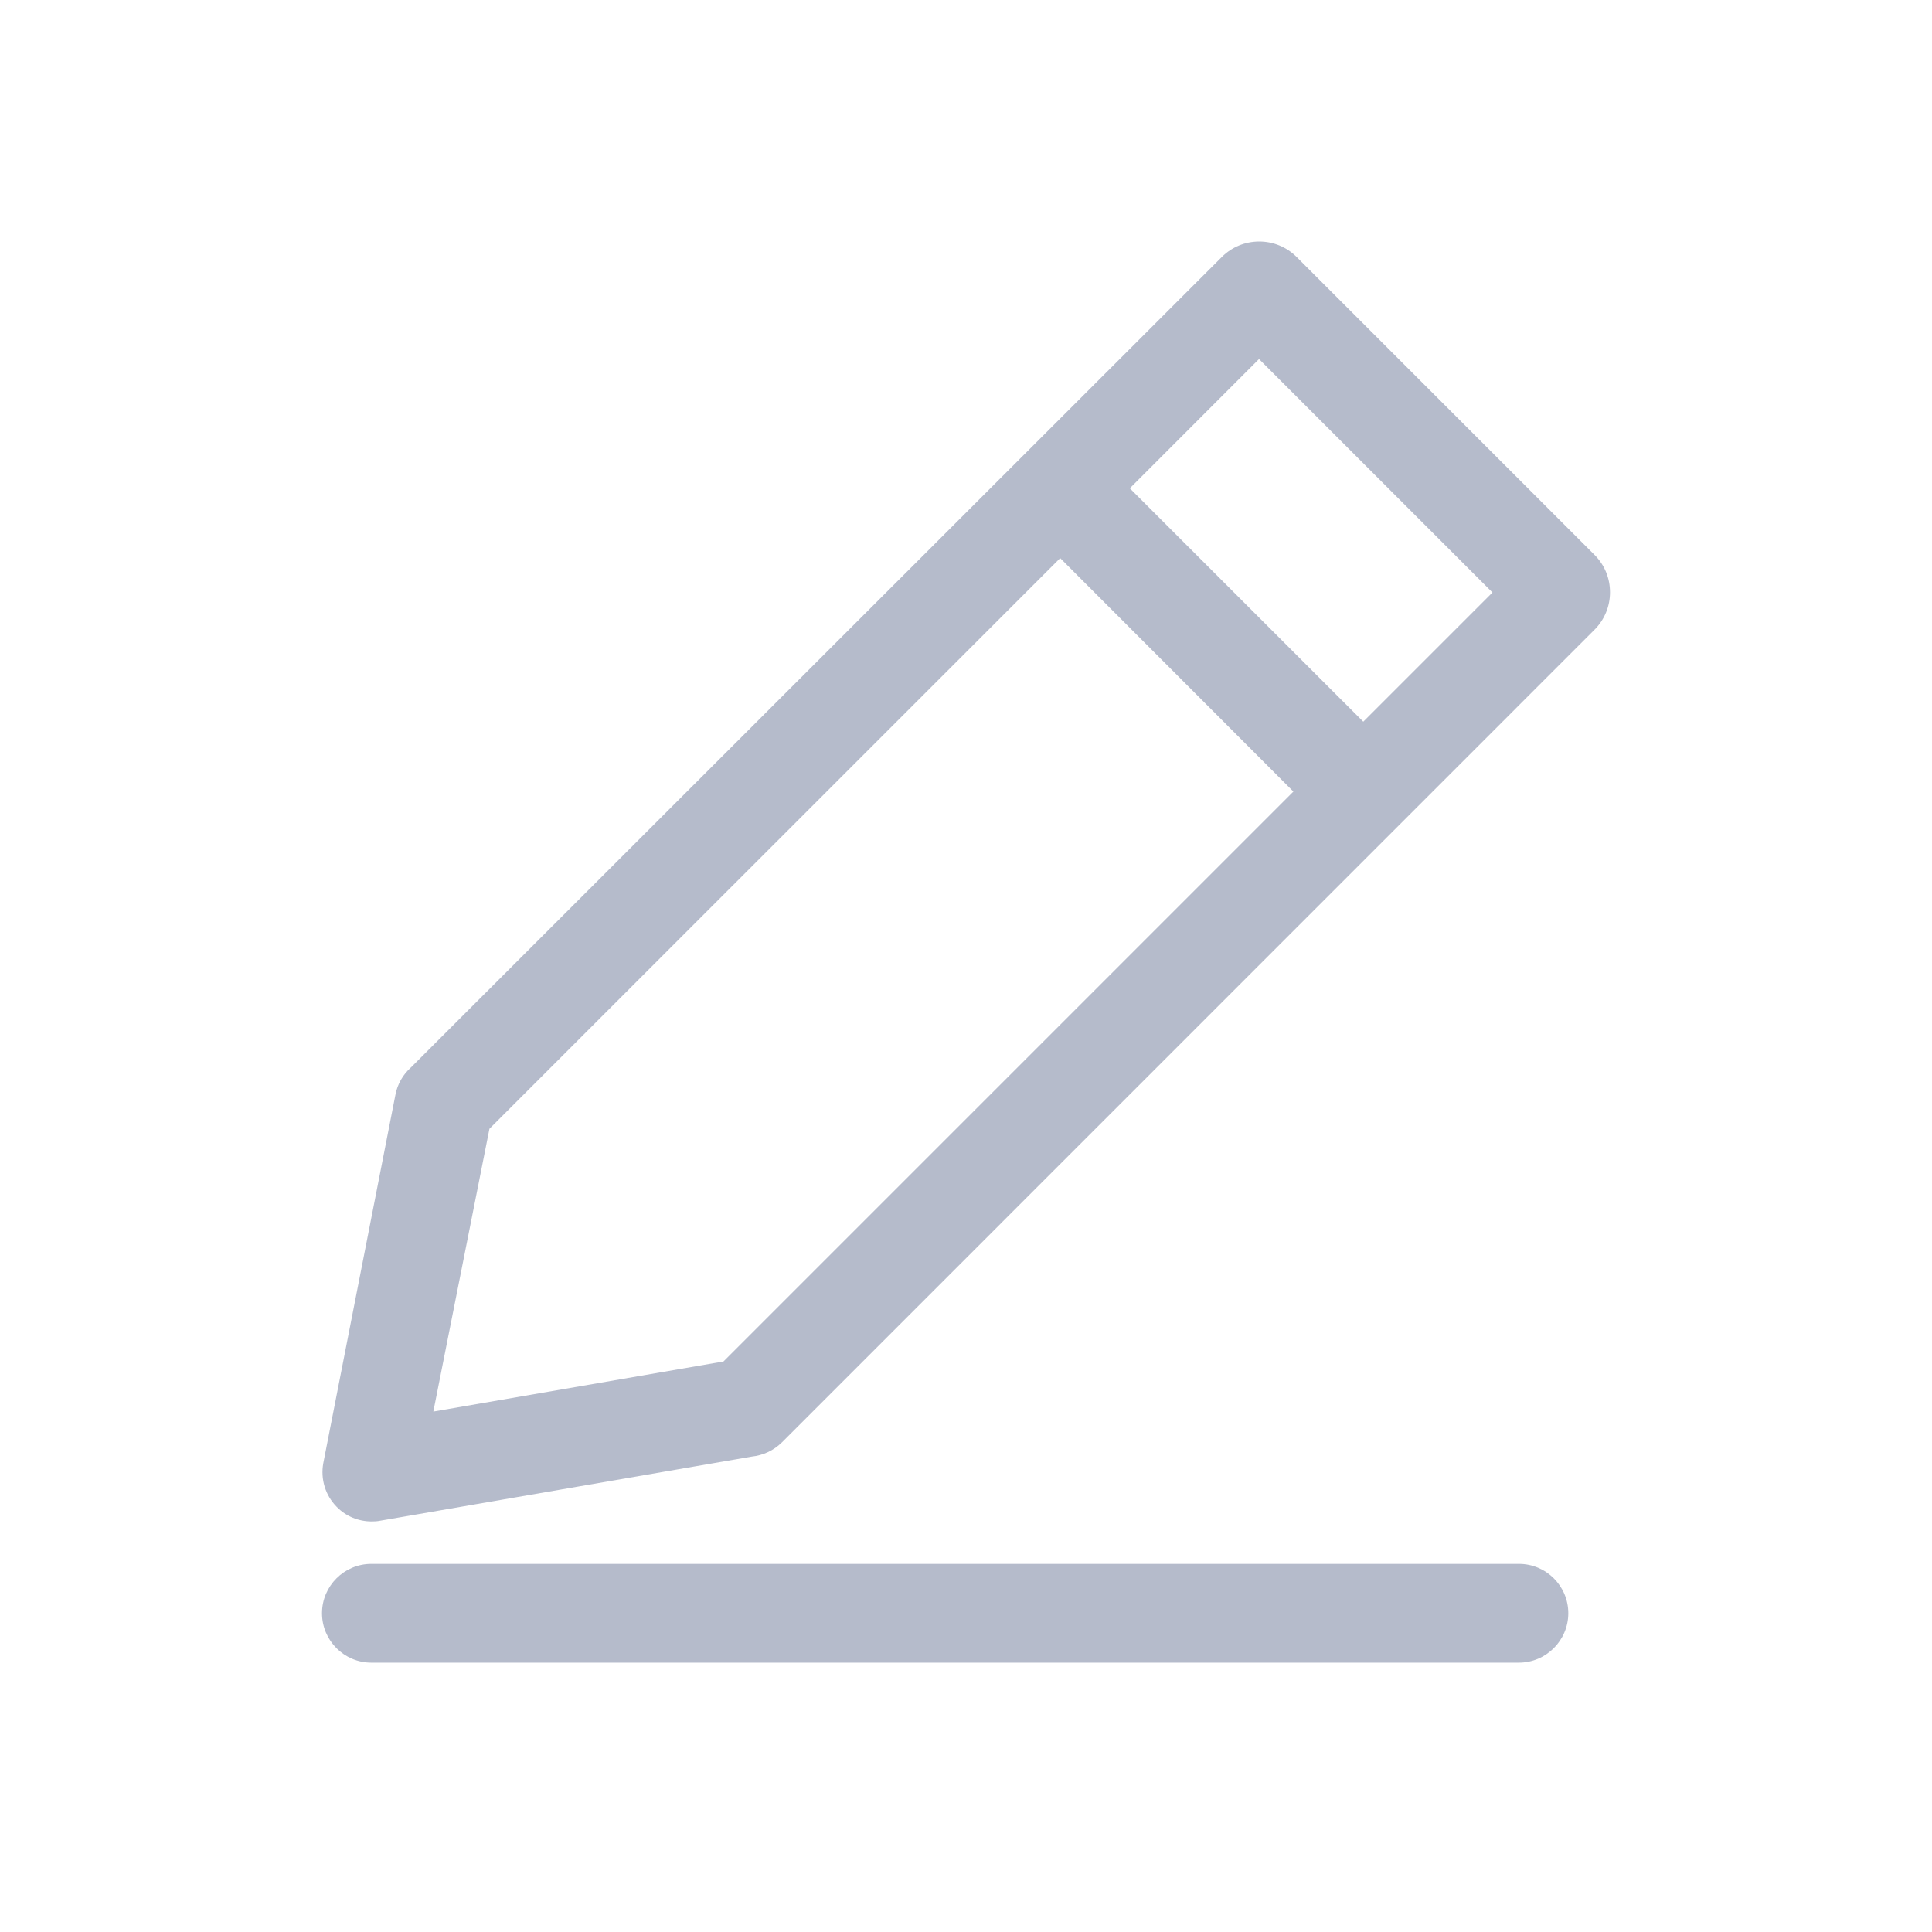 <svg width="24" height="24" viewBox="0 0 24 24" fill="none" xmlns="http://www.w3.org/2000/svg">
<path d="M19.809 6.894L16.108 3.193C15.983 3.068 15.817 3 15.643 3C15.468 3 15.302 3.068 15.177 3.193L5.106 13.259C5.008 13.346 4.936 13.466 4.911 13.605L4.016 18.176C3.98 18.373 4.041 18.575 4.182 18.718C4.298 18.837 4.454 18.9 4.618 18.9C4.652 18.9 4.688 18.898 4.722 18.891L9.339 18.094C9.475 18.08 9.609 18.021 9.714 17.917L19.807 7.823C19.932 7.698 20 7.532 20 7.358C20 7.183 19.934 7.019 19.809 6.894ZM8.987 16.913L5.383 17.535L6.08 14.022L13.17 6.933L16.067 9.833L8.987 16.913ZM16.935 8.965L14.035 6.066L15.64 4.46L18.54 7.36L16.935 8.965Z" fill="#B5BBCB"/>
<path d="M18.867 20.654H4.613C4.275 20.654 4 20.379 4 20.04C4 19.702 4.275 19.427 4.613 19.427H18.869C19.207 19.427 19.482 19.702 19.482 20.04C19.482 20.379 19.205 20.654 18.867 20.654Z" fill="#B5BBCB"/>
</svg>
